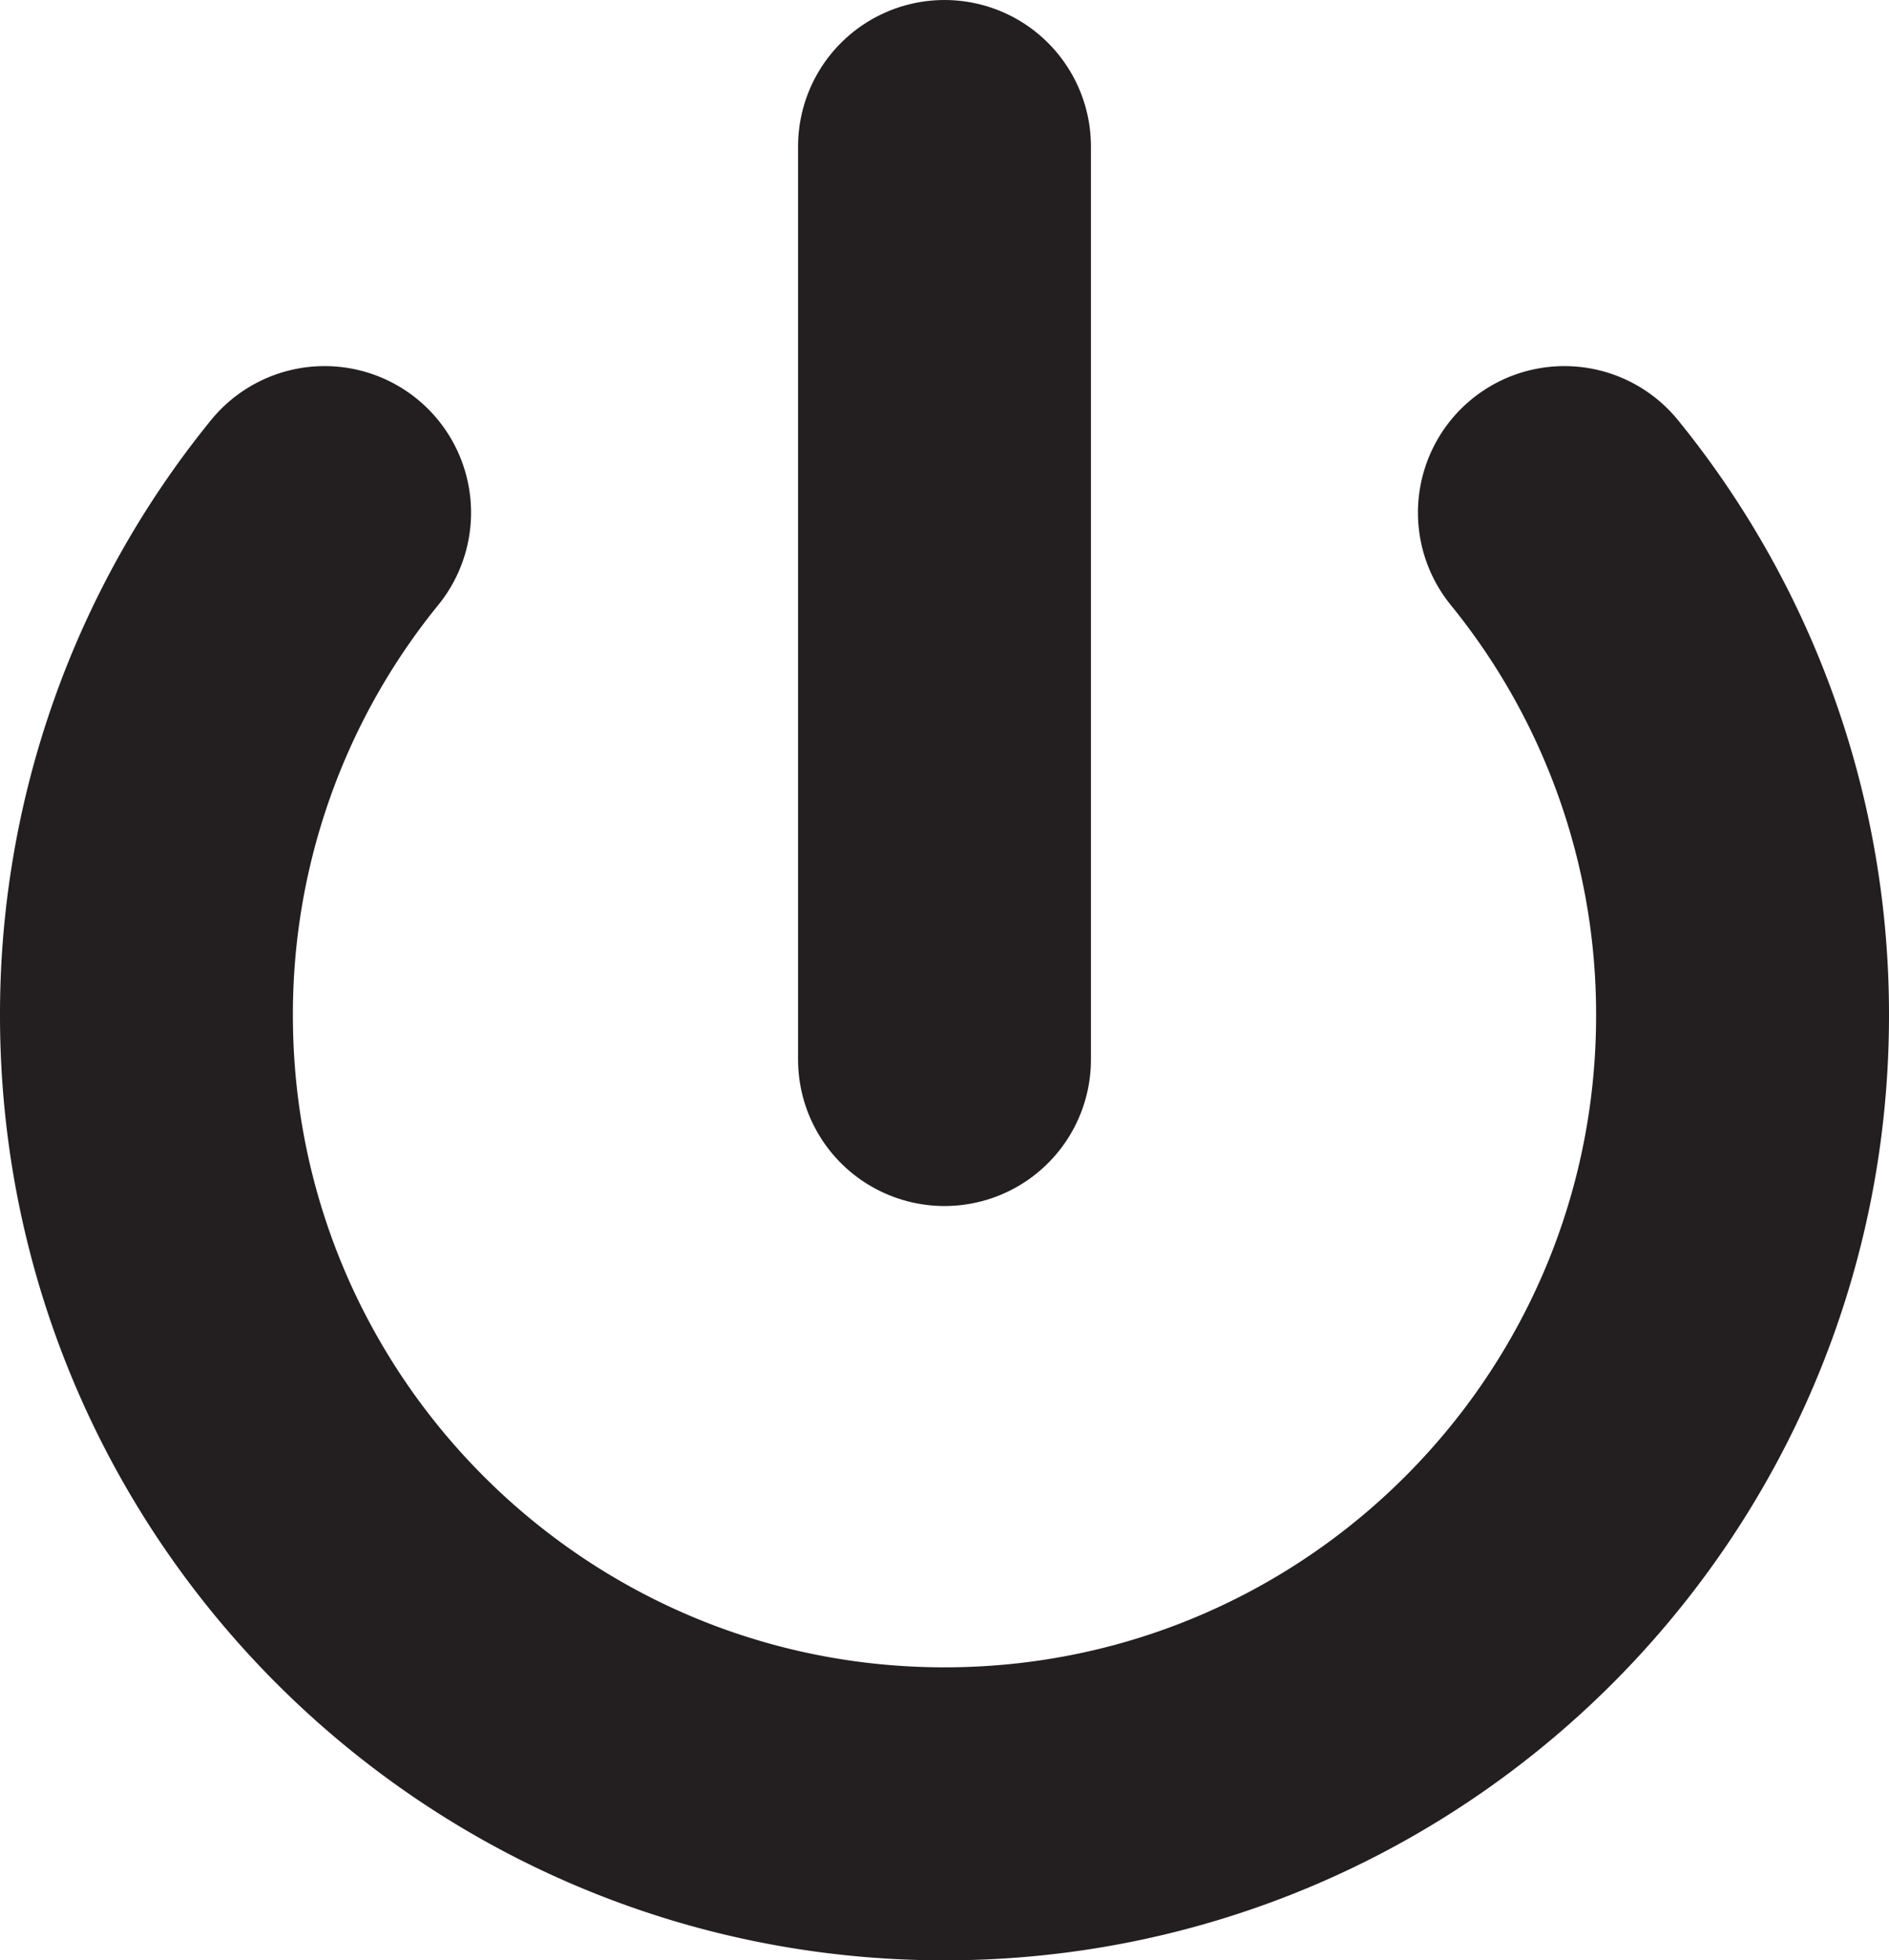 <svg xmlns="http://www.w3.org/2000/svg" viewBox="0 0 470.8 488.38"><defs><style>.cls-1{fill:none;stroke:#231f20;stroke-linecap:round;stroke-miterlimit:10;stroke-width:73px;}</style></defs><g id="Layer_2" data-name="Layer 2"><g id="Layer_1-2" data-name="Layer 1"><path class="cls-1" d="M389.9,127.71A198,198,0,0,1,434.3,253c0,109.85-89.05,198.9-198.9,198.9S36.5,362.83,36.5,253A198,198,0,0,1,80.9,127.71"/><line class="cls-1" x1="235.4" y1="36.5" x2="235.4" y2="263.97"/></g></g></svg>